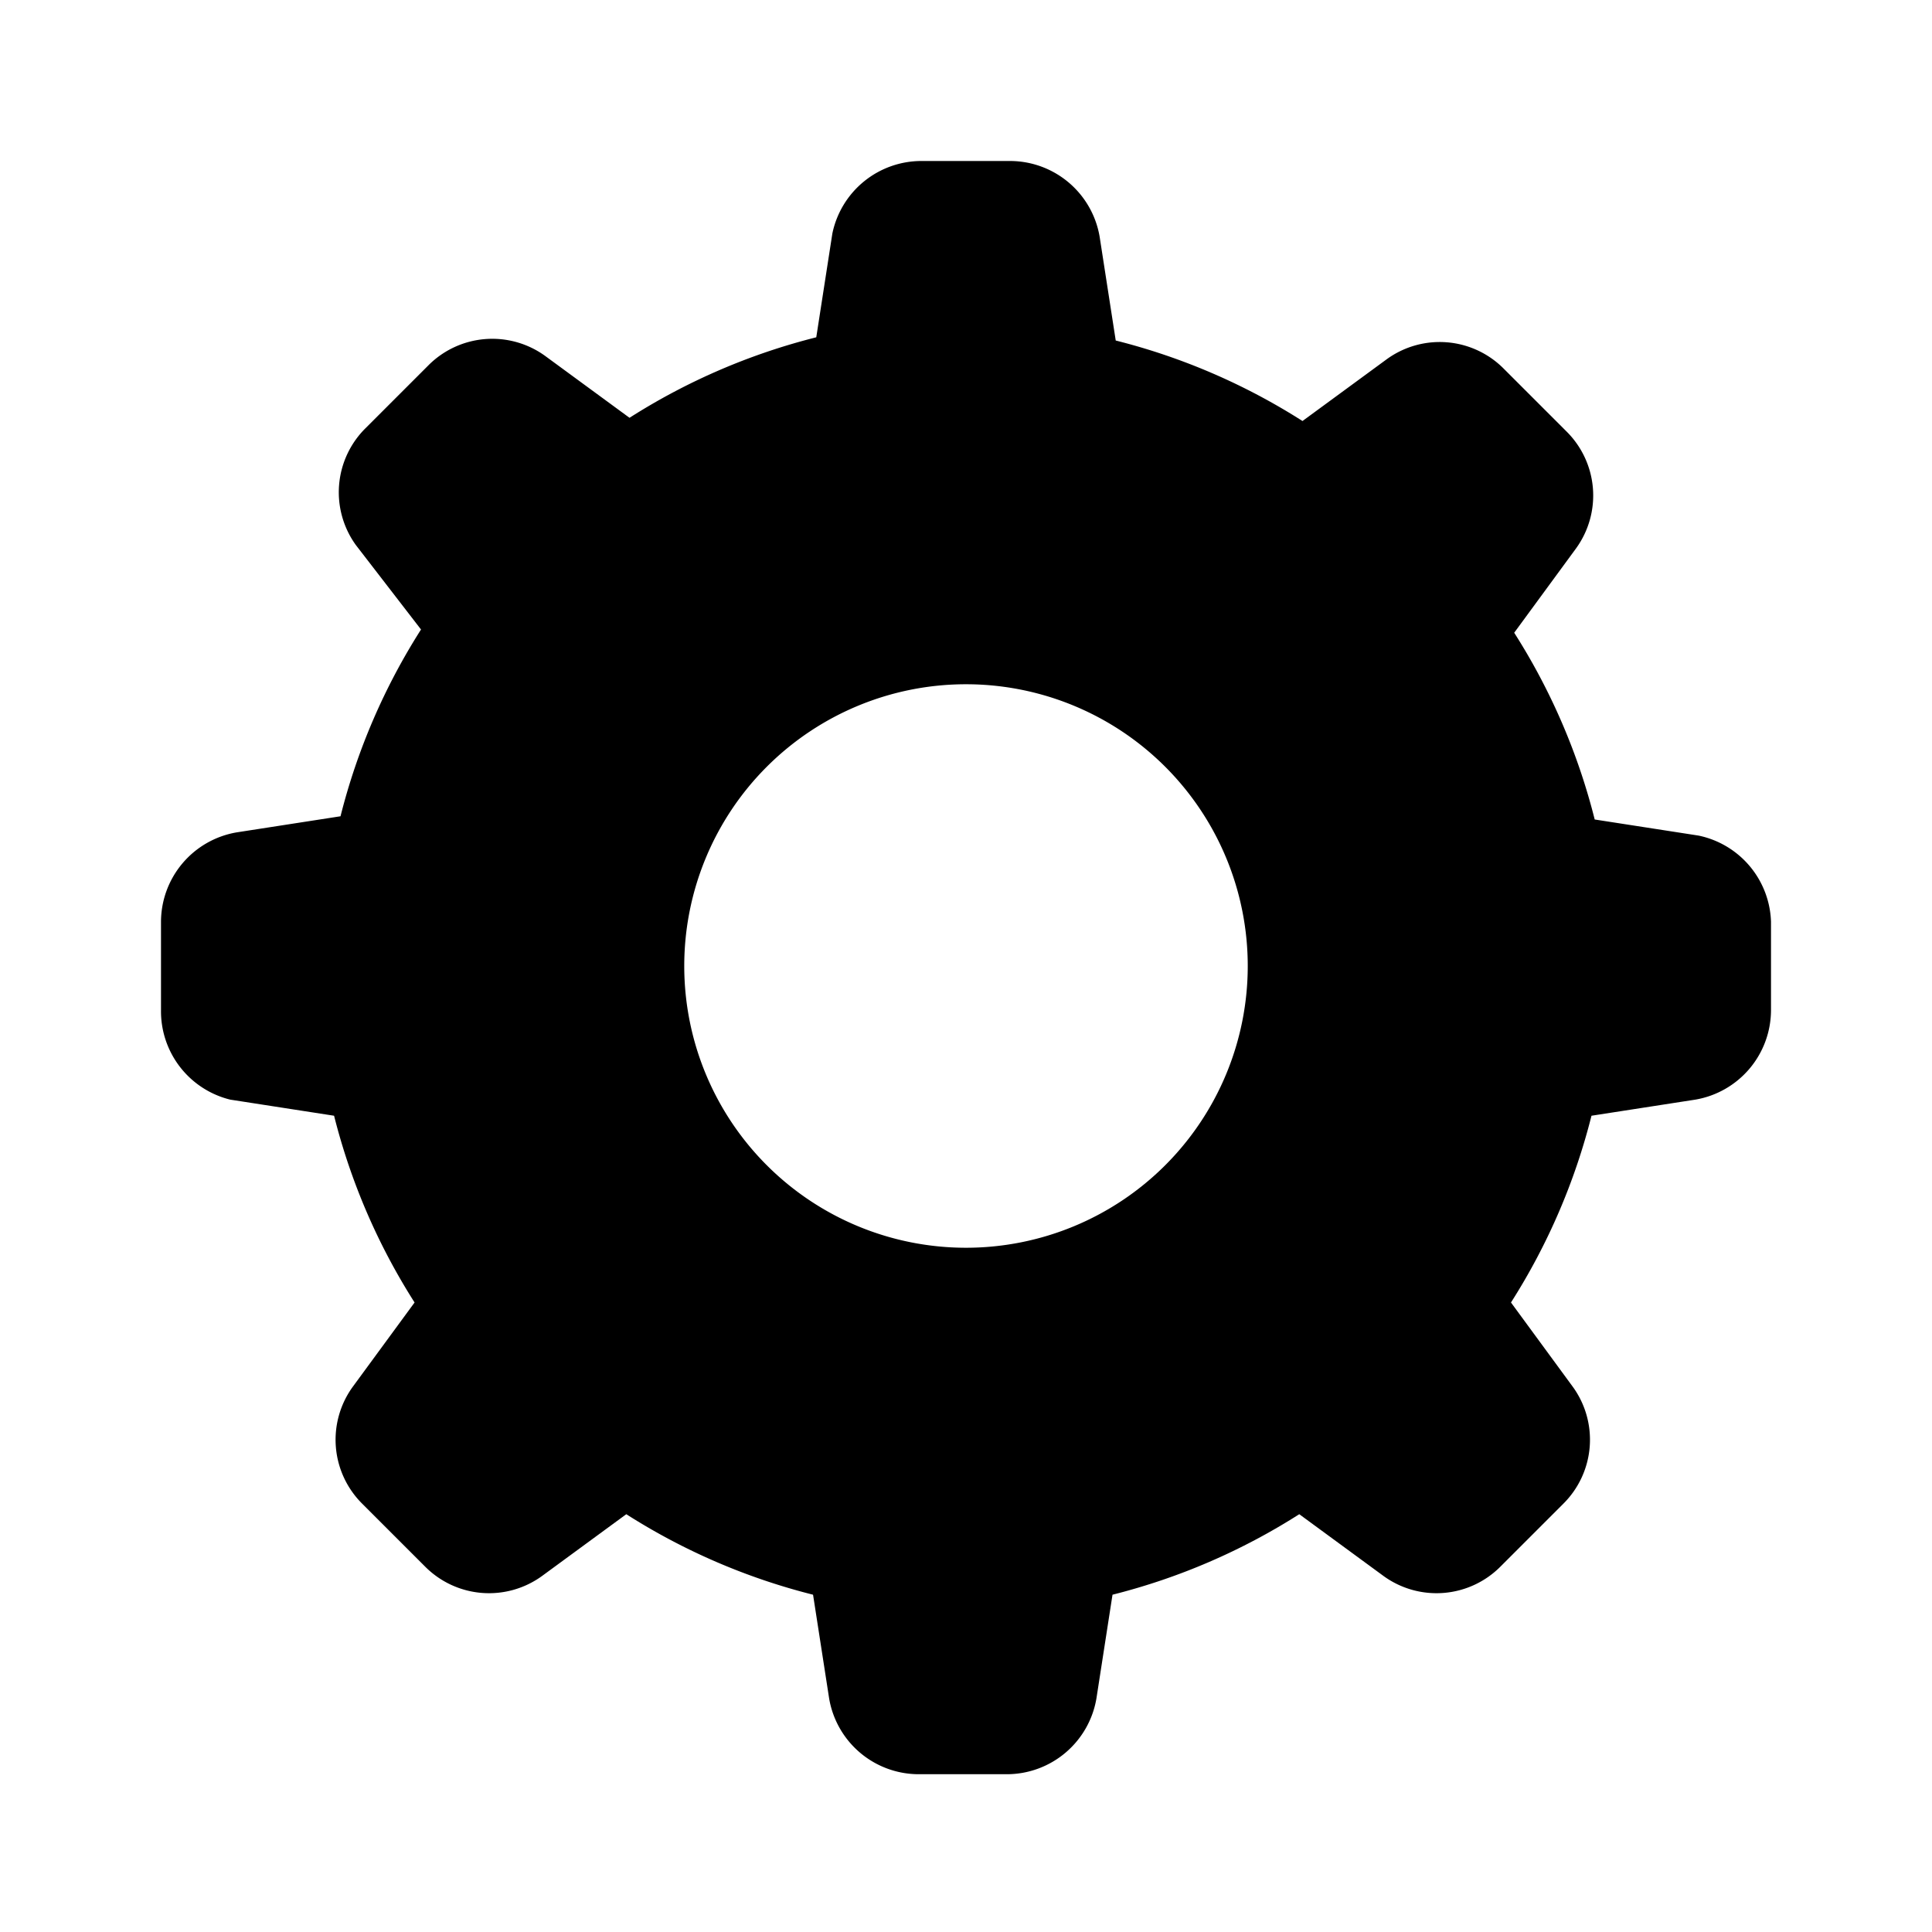 <svg xmlns="http://www.w3.org/2000/svg" viewBox="0 0 24 24"><g id="it-network"><path id="it" d="M22,11.45v1.1a1.13,1.13,0,0,1-.94,1.11l-1.29.2a7.9,7.9,0,0,1-1,2.32l.77,1.05a1.12,1.12,0,0,1-.12,1.45l-.78.78a1.12,1.12,0,0,1-1.45.12l-1.05-.77a7.9,7.9,0,0,1-2.32,1l-.2,1.29a1.13,1.13,0,0,1-1.11.94h-1.1a1.13,1.13,0,0,1-1.11-.94l-.2-1.29a7.9,7.9,0,0,1-2.32-1l-1.05.77a1.12,1.12,0,0,1-1.45-.12l-.78-.78a1.12,1.12,0,0,1-.12-1.45l.77-1.05a7.9,7.9,0,0,1-1-2.32l-1.29-.2A1.13,1.13,0,0,1,2,12.55v-1.1a1.13,1.13,0,0,1,.94-1.11l1.29-.2a7.9,7.9,0,0,1,1-2.32L4.42,6.77a1.12,1.12,0,0,1,.12-1.45l.78-.78a1.12,1.12,0,0,1,1.45-.12l1.05.77a7.9,7.9,0,0,1,2.32-1l.2-1.29A1.13,1.13,0,0,1,11.45,2h1.1a1.13,1.13,0,0,1,1.11.94l.2,1.29a7.9,7.9,0,0,1,2.32,1l1.05-.77a1.12,1.12,0,0,1,1.45.12l.78.78a1.12,1.12,0,0,1,.12,1.45l-.77,1.05a7.9,7.9,0,0,1,1,2.32l1.29.2A1.13,1.13,0,0,1,22,11.45ZM12,8.5A3.5,3.5,0,1,0,15.5,12,3.5,3.5,0,0,0,12,8.5Z"/></g></svg>